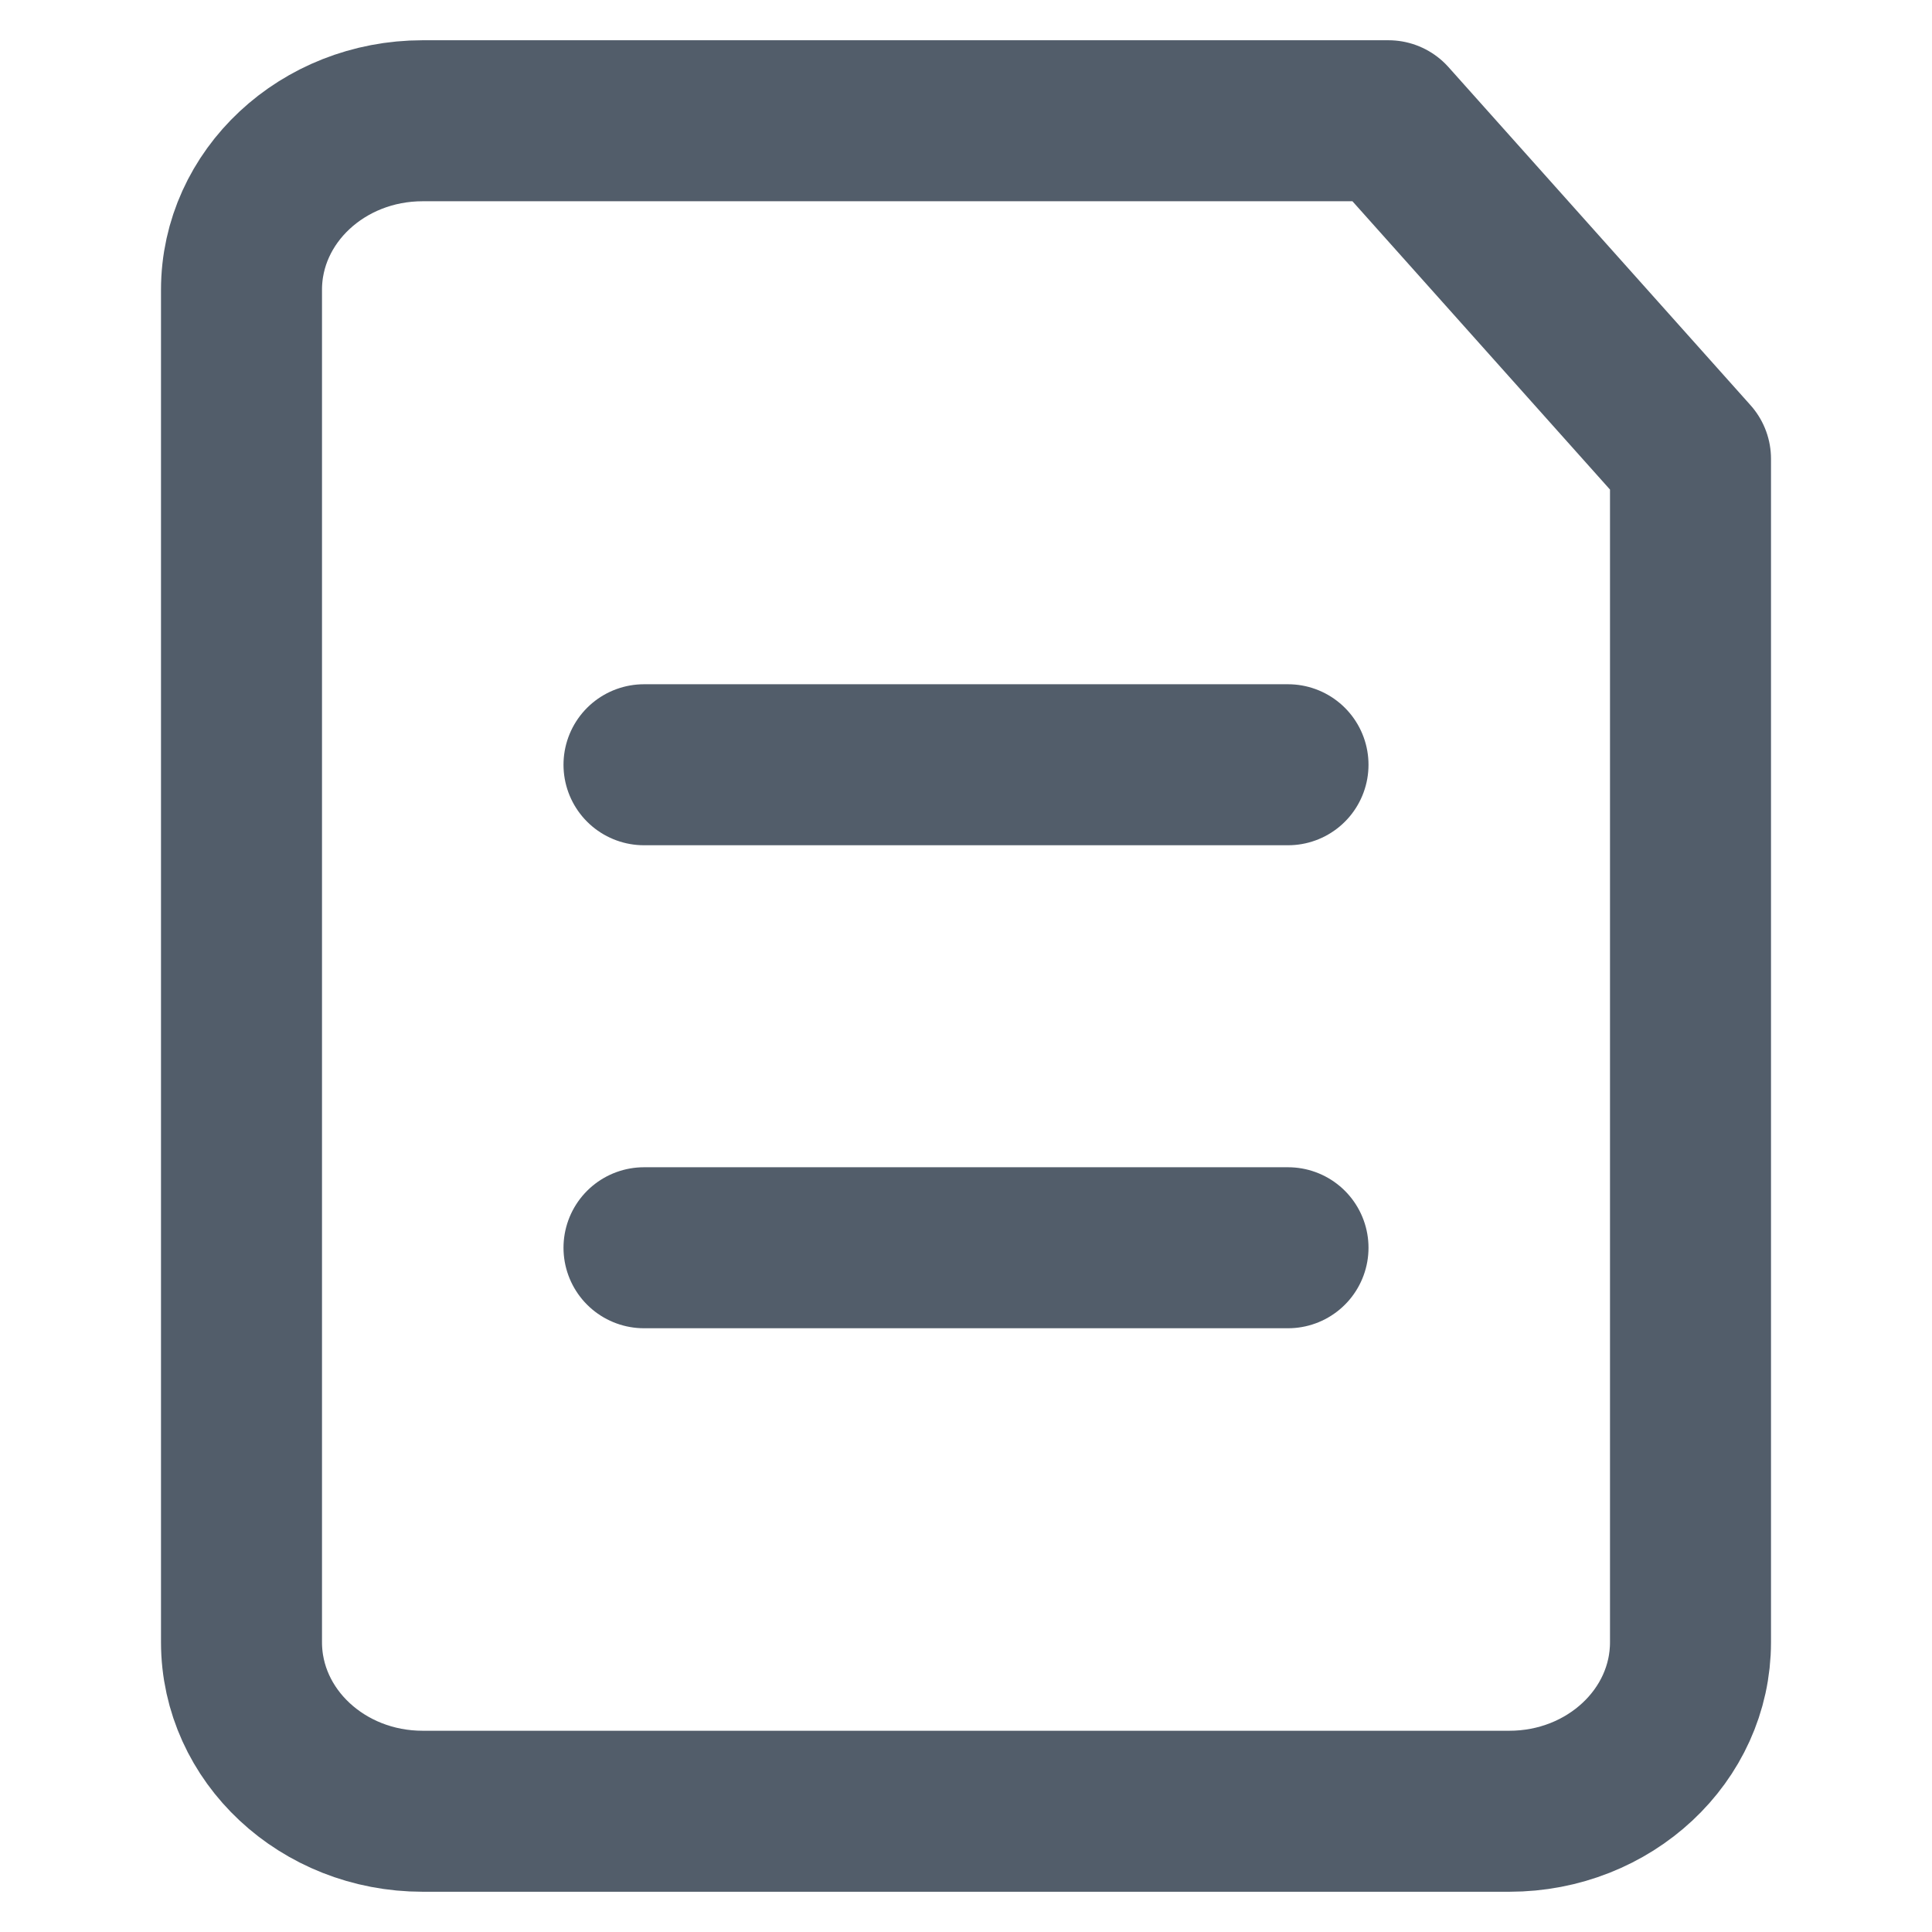 <?xml version="1.0" encoding="UTF-8"?>
<svg width="12px" height="12px" viewBox="0 0 12 12" version="1.1" xmlns="http://www.w3.org/2000/svg" xmlns:xlink="http://www.w3.org/1999/xlink" style="background: #FFFFFF;">
    <!-- Generator: Sketch 49.3 (51167) - http://www.bohemiancoding.com/sketch -->
    <title>Icon / Task / List / Default</title>
    <desc>Created with Sketch.</desc>
    <defs></defs>
    <g id="Icon-/-Task-/-List-/-Default" stroke="none" stroke-width="1" fill="none" fill-rule="evenodd" stroke-linecap="round" stroke-linejoin="round">
        <g id="file-text" transform="translate(1.5, 0)" stroke="#525D6A">
            <path d="M7.124,0.75 L1.125,0.75 C0.504,0.75 0,1.22 0,1.8 L0,10.2 C0,10.78 0.504,11.25 1.125,11.25 L7.875,11.25 C8.496,11.25 9,10.78 9,10.2 L9,2.85 L7.124,0.75 Z" id="Shape"></path>
            <polyline id="Shape" points="6.5 7.75 4.5 7.75 2.5 7.75"></polyline>
            <polyline id="Shape" points="6.5 4.75 4.5 4.75 2.5 4.75"></polyline>
        </g>
    </g>
</svg>